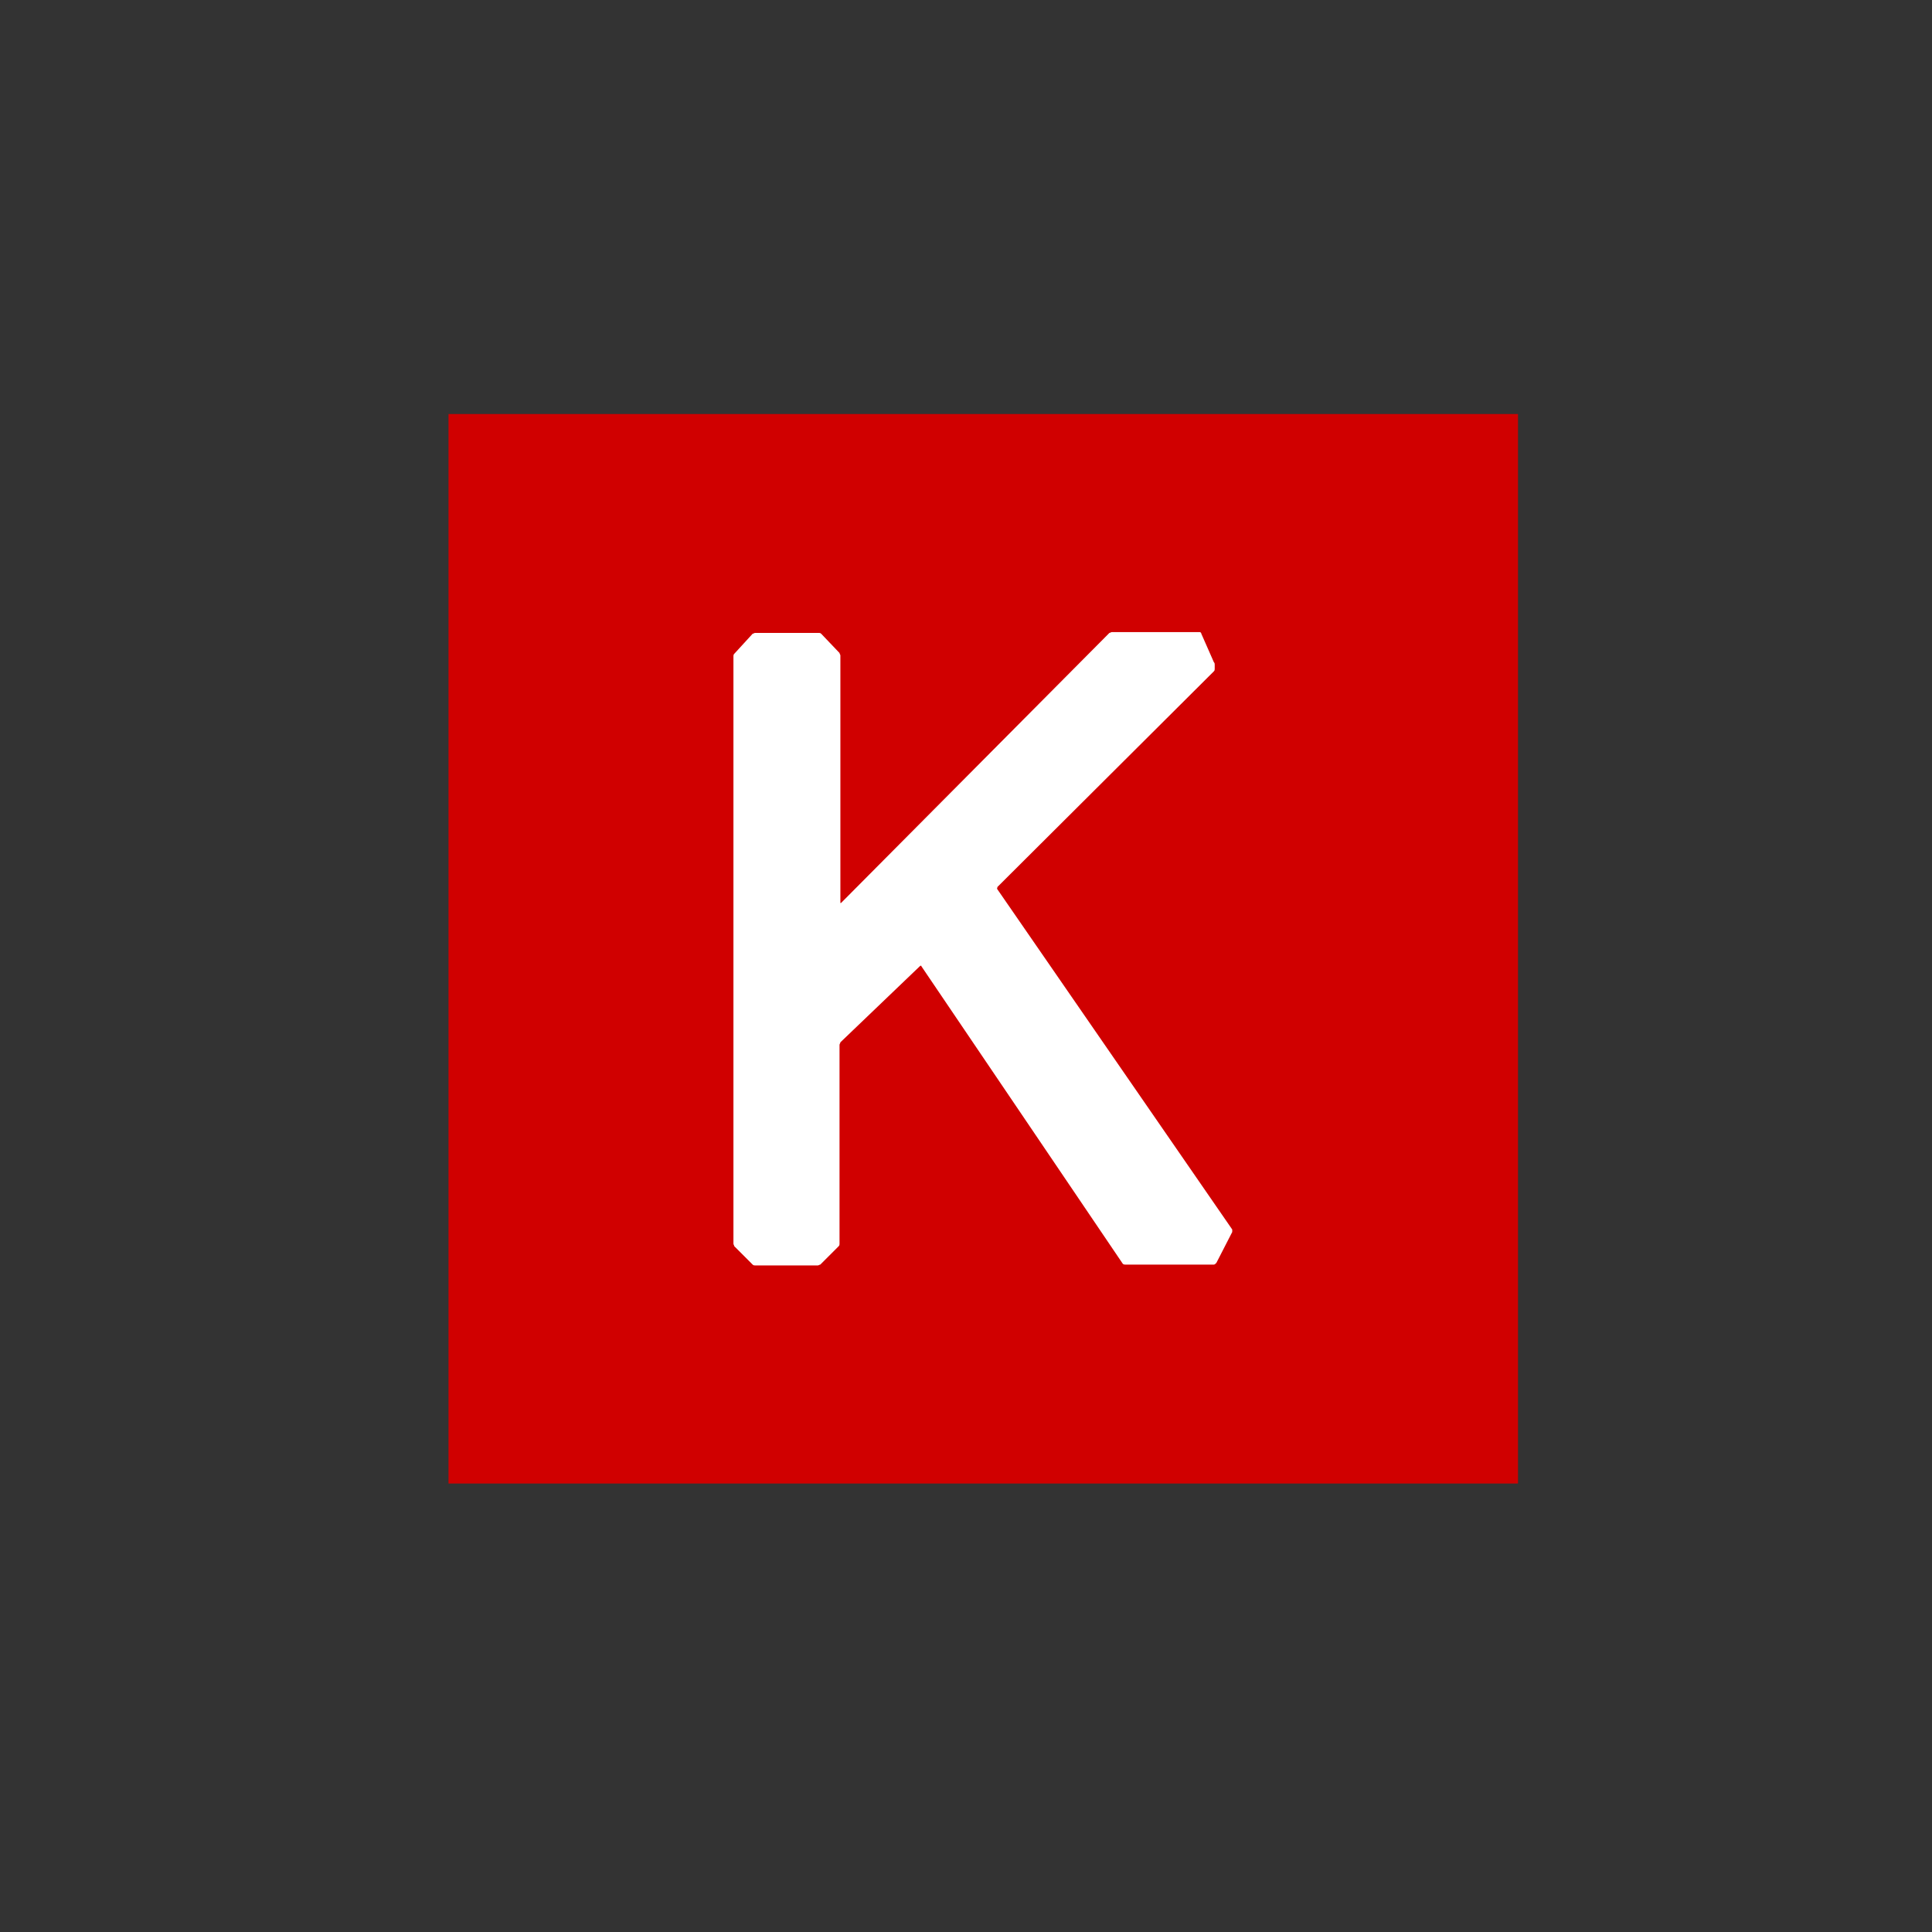 <svg width="56" height="56" viewBox="0 0 56 56" fill="none" xmlns="http://www.w3.org/2000/svg">
<rect x="0" y="0" width="56" height="56" fill="#333333" stroke="none"/>
<g clip-path="url(#clip0_109_289)">
<path d="M44 43H13V12H44V43Z" fill="#D00000"/>
<path d="M21.259 36.049C21.259 36.074 21.283 36.098 21.283 36.122L21.816 36.655C21.84 36.679 21.864 36.679 21.888 36.679H23.705C23.729 36.679 23.753 36.655 23.777 36.655L24.31 36.122C24.334 36.098 24.334 36.074 24.334 36.049V30.285C24.334 30.261 24.359 30.237 24.359 30.212L26.659 28.009C26.684 27.984 26.708 27.984 26.708 28.009L32.544 36.63C32.569 36.655 32.593 36.655 32.617 36.655H35.184C35.209 36.655 35.233 36.63 35.257 36.606L35.717 35.71V35.638L28.912 25.78C28.887 25.756 28.912 25.732 28.912 25.708L35.184 19.459C35.209 19.435 35.209 19.411 35.209 19.387V19.266C35.209 19.241 35.209 19.217 35.184 19.193L34.821 18.369C34.821 18.345 34.797 18.321 34.773 18.321H32.23C32.206 18.321 32.181 18.345 32.157 18.345L24.383 26.168C24.359 26.192 24.359 26.168 24.359 26.144V18.999C24.359 18.975 24.334 18.951 24.334 18.927L23.802 18.369C23.777 18.345 23.753 18.345 23.729 18.345H21.888C21.864 18.345 21.84 18.369 21.816 18.369L21.283 18.951C21.259 18.975 21.259 18.999 21.259 19.023V36.049Z" fill="white"/>
</g>
<defs>
<clipPath id="clip0_109_289">
<rect width="31" height="31" fill="white" transform="translate(13 12)"/>
</clipPath>
</defs>
</svg>
